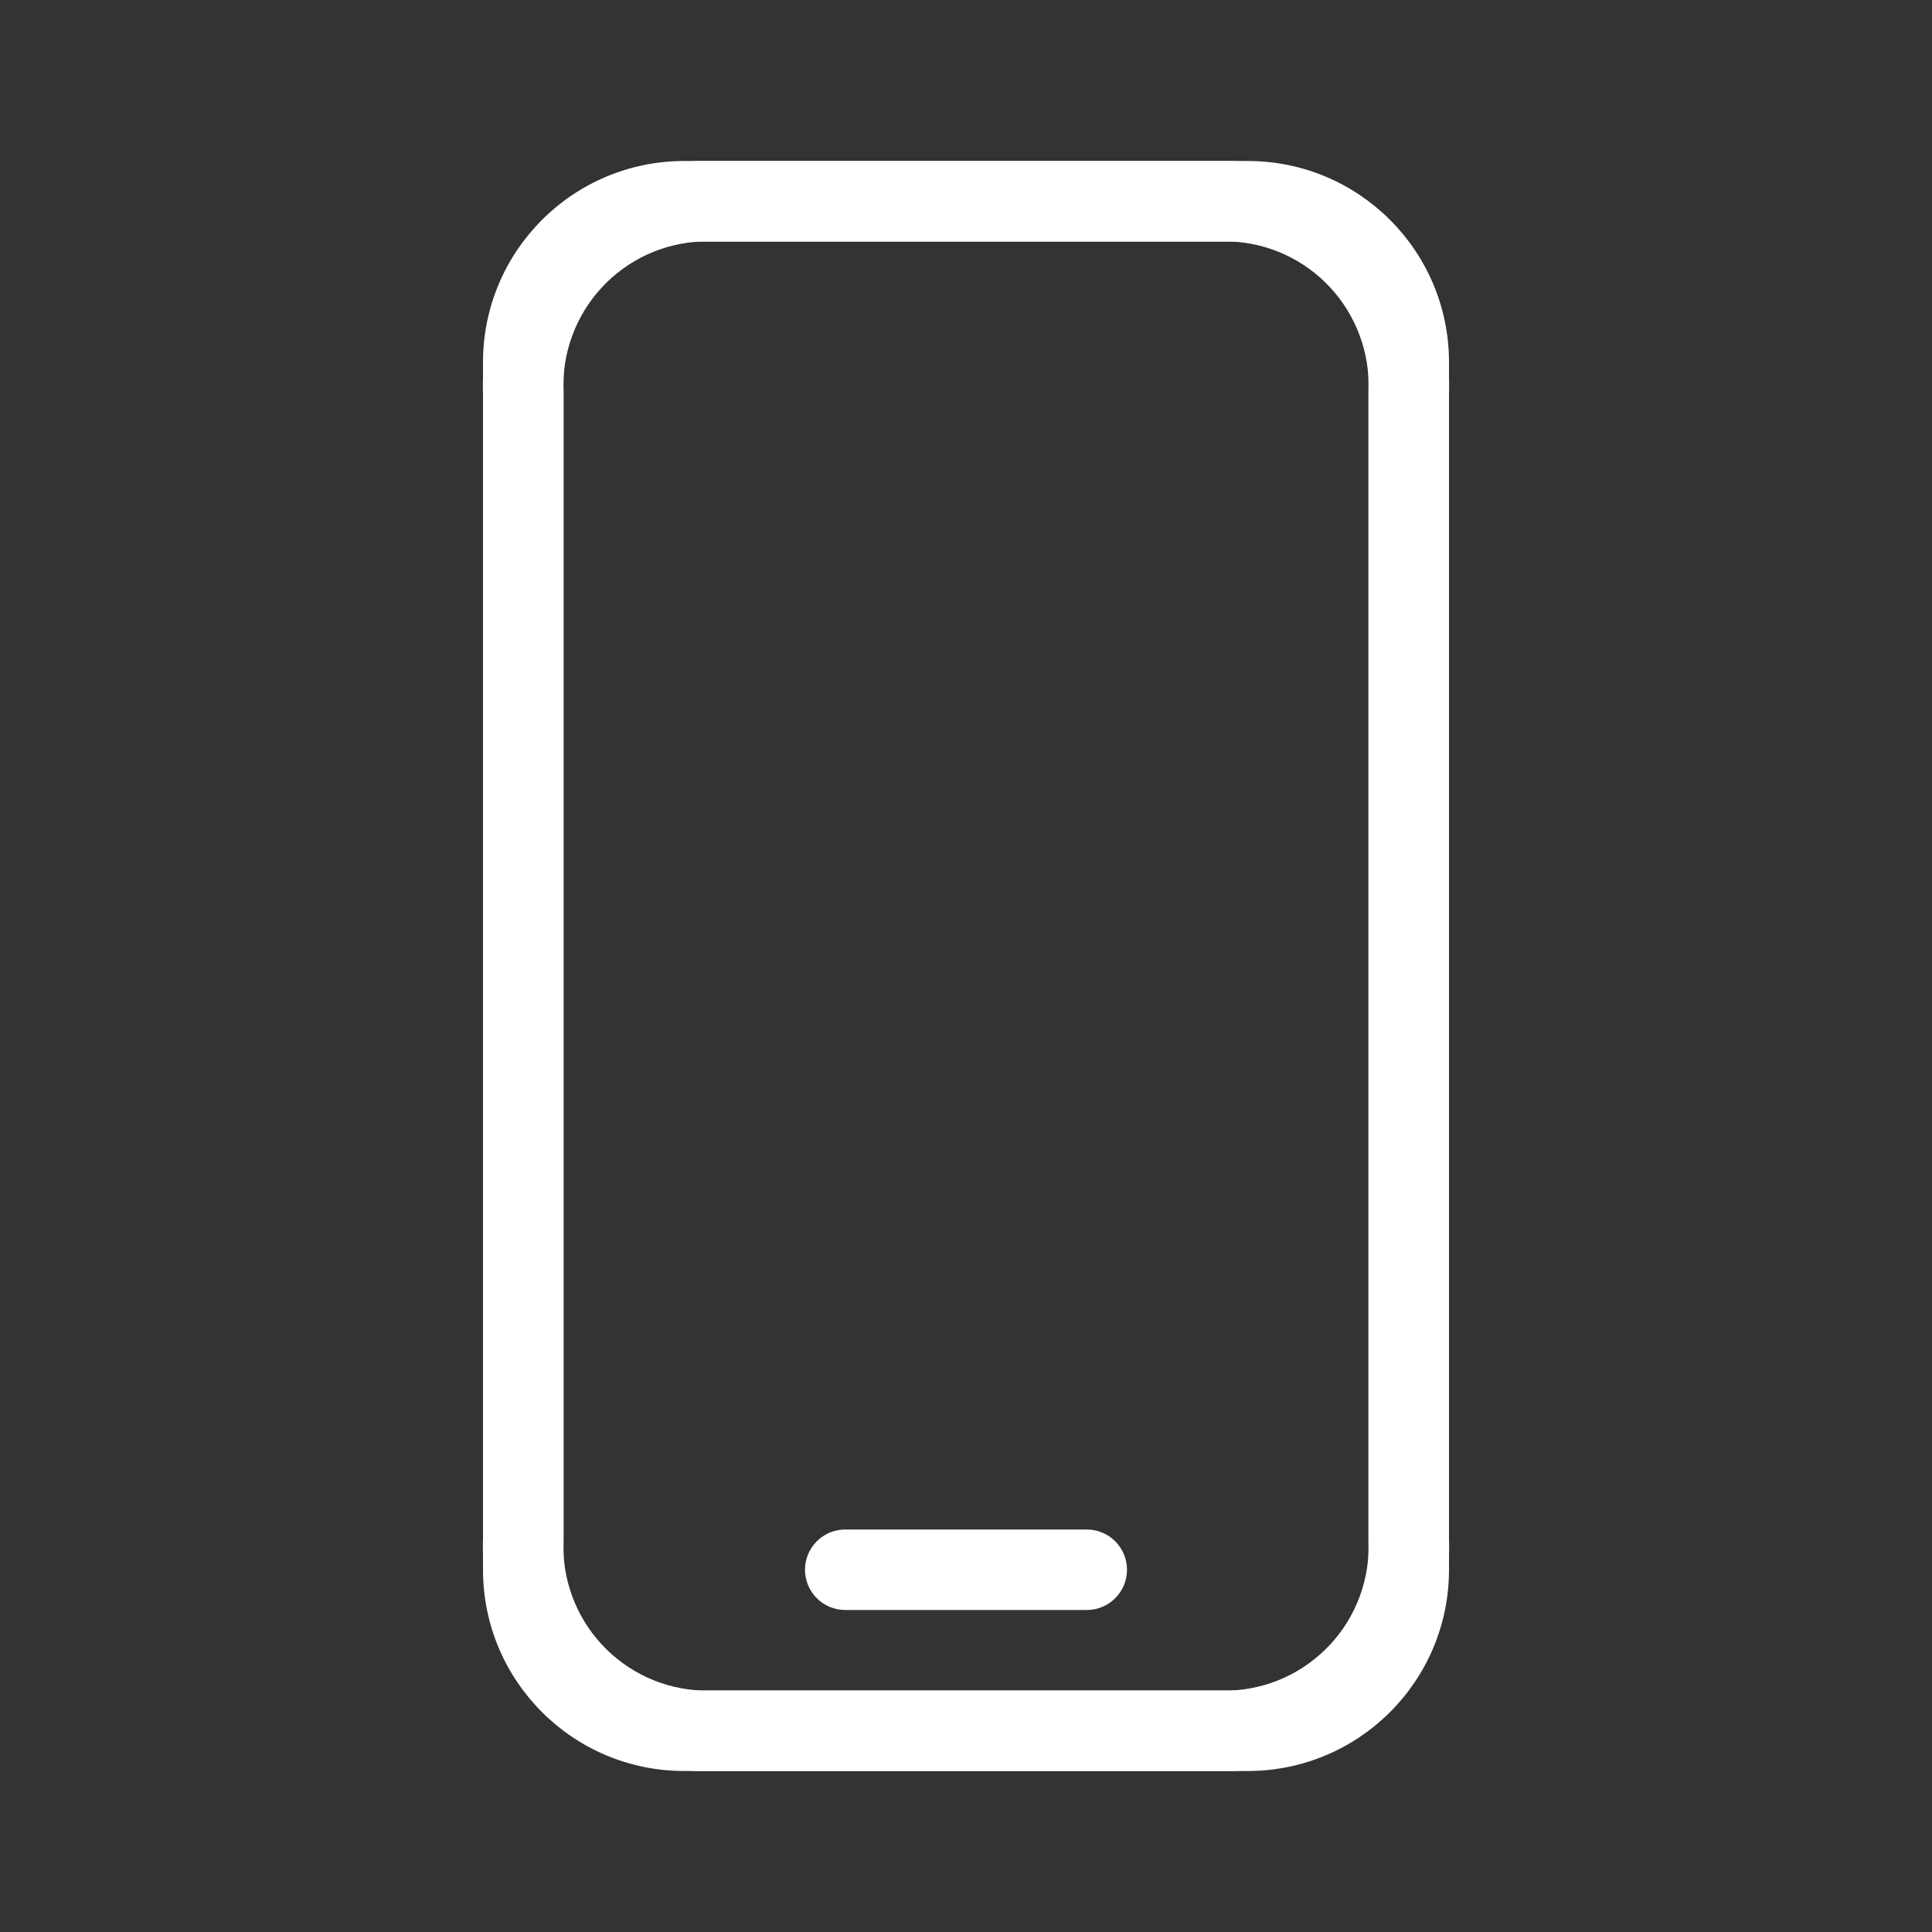 <svg width="24" height="24" viewBox="0 0 24 24" fill="white" xmlns="http://www.w3.org/2000/svg">
<rect x="0" y="0" width="24" height="24" fill="#333333" stroke="none"/>
<path fill-rule="evenodd" clip-rule="evenodd" d="M8.681 2C8.687 2 8.694 2 8.7 2H15.3C15.306 2 15.313 2 15.319 2C15.686 2.014 16.046 2.101 16.379 2.254C16.712 2.408 17.012 2.625 17.261 2.894C17.51 3.164 17.703 3.48 17.83 3.824C17.955 4.165 18.013 4.527 18 4.89V19.11C18.013 19.473 17.955 19.835 17.83 20.176C17.703 20.52 17.51 20.836 17.261 21.105C17.012 21.375 16.712 21.592 16.379 21.746C16.046 21.899 15.686 21.985 15.319 22C15.313 22 15.306 22 15.3 22H8.7C8.694 22 8.687 22 8.681 22C8.314 21.985 7.954 21.899 7.621 21.746C7.288 21.592 6.988 21.375 6.739 21.105C6.49 20.836 6.297 20.52 6.17 20.176C6.045 19.835 5.987 19.473 6 19.11V4.89C5.987 4.527 6.045 4.165 6.17 3.824C6.297 3.48 6.49 3.164 6.739 2.894C6.988 2.625 7.288 2.408 7.621 2.254C7.954 2.101 8.314 2.014 8.681 2ZM8.71 3C8.478 3.01 8.25 3.065 8.039 3.162C7.826 3.261 7.633 3.4 7.474 3.573C7.314 3.746 7.19 3.949 7.109 4.169C7.027 4.39 6.99 4.625 7 4.86C7 4.867 7 4.873 7 4.88V19.12C7 19.127 7 19.133 7 19.14C6.99 19.375 7.027 19.61 7.109 19.831C7.19 20.051 7.314 20.254 7.474 20.427C7.633 20.599 7.826 20.739 8.039 20.838C8.25 20.935 8.478 20.99 8.71 21H15.29C15.522 20.99 15.75 20.935 15.961 20.838C16.174 20.739 16.367 20.599 16.526 20.427C16.686 20.254 16.81 20.051 16.891 19.831C16.973 19.61 17.01 19.375 17 19.14C17 19.137 17 19.133 17 19.13C17 19.127 17 19.123 17 19.12V4.88C17 4.873 17 4.867 17 4.86C17.01 4.625 16.973 4.39 16.891 4.169C16.81 3.949 16.686 3.746 16.526 3.573C16.367 3.4 16.174 3.261 15.961 3.162C15.75 3.065 15.522 3.01 15.29 3H8.71Z" />
<path fill-rule="evenodd" clip-rule="evenodd" d="M6 4.5C6 3.119 7.119 2 8.5 2H15.5C16.881 2 18 3.119 18 4.5V19.5C18 20.881 16.881 22 15.5 22H8.5C7.119 22 6 20.881 6 19.5V4.5ZM8.5 3C7.672 3 7 3.672 7 4.5V19.5C7 20.328 7.672 21 8.5 21H15.5C16.328 21 17 20.328 17 19.5V4.5C17 3.672 16.328 3 15.5 3H8.5Z" />
<path d="M13.5 19H10.5C10.224 19 10 19.224 10 19.5C10 19.776 10.224 20 10.5 20H13.5C13.776 20 14 19.776 14 19.5C14 19.224 13.776 19 13.5 19Z" />
</svg>
